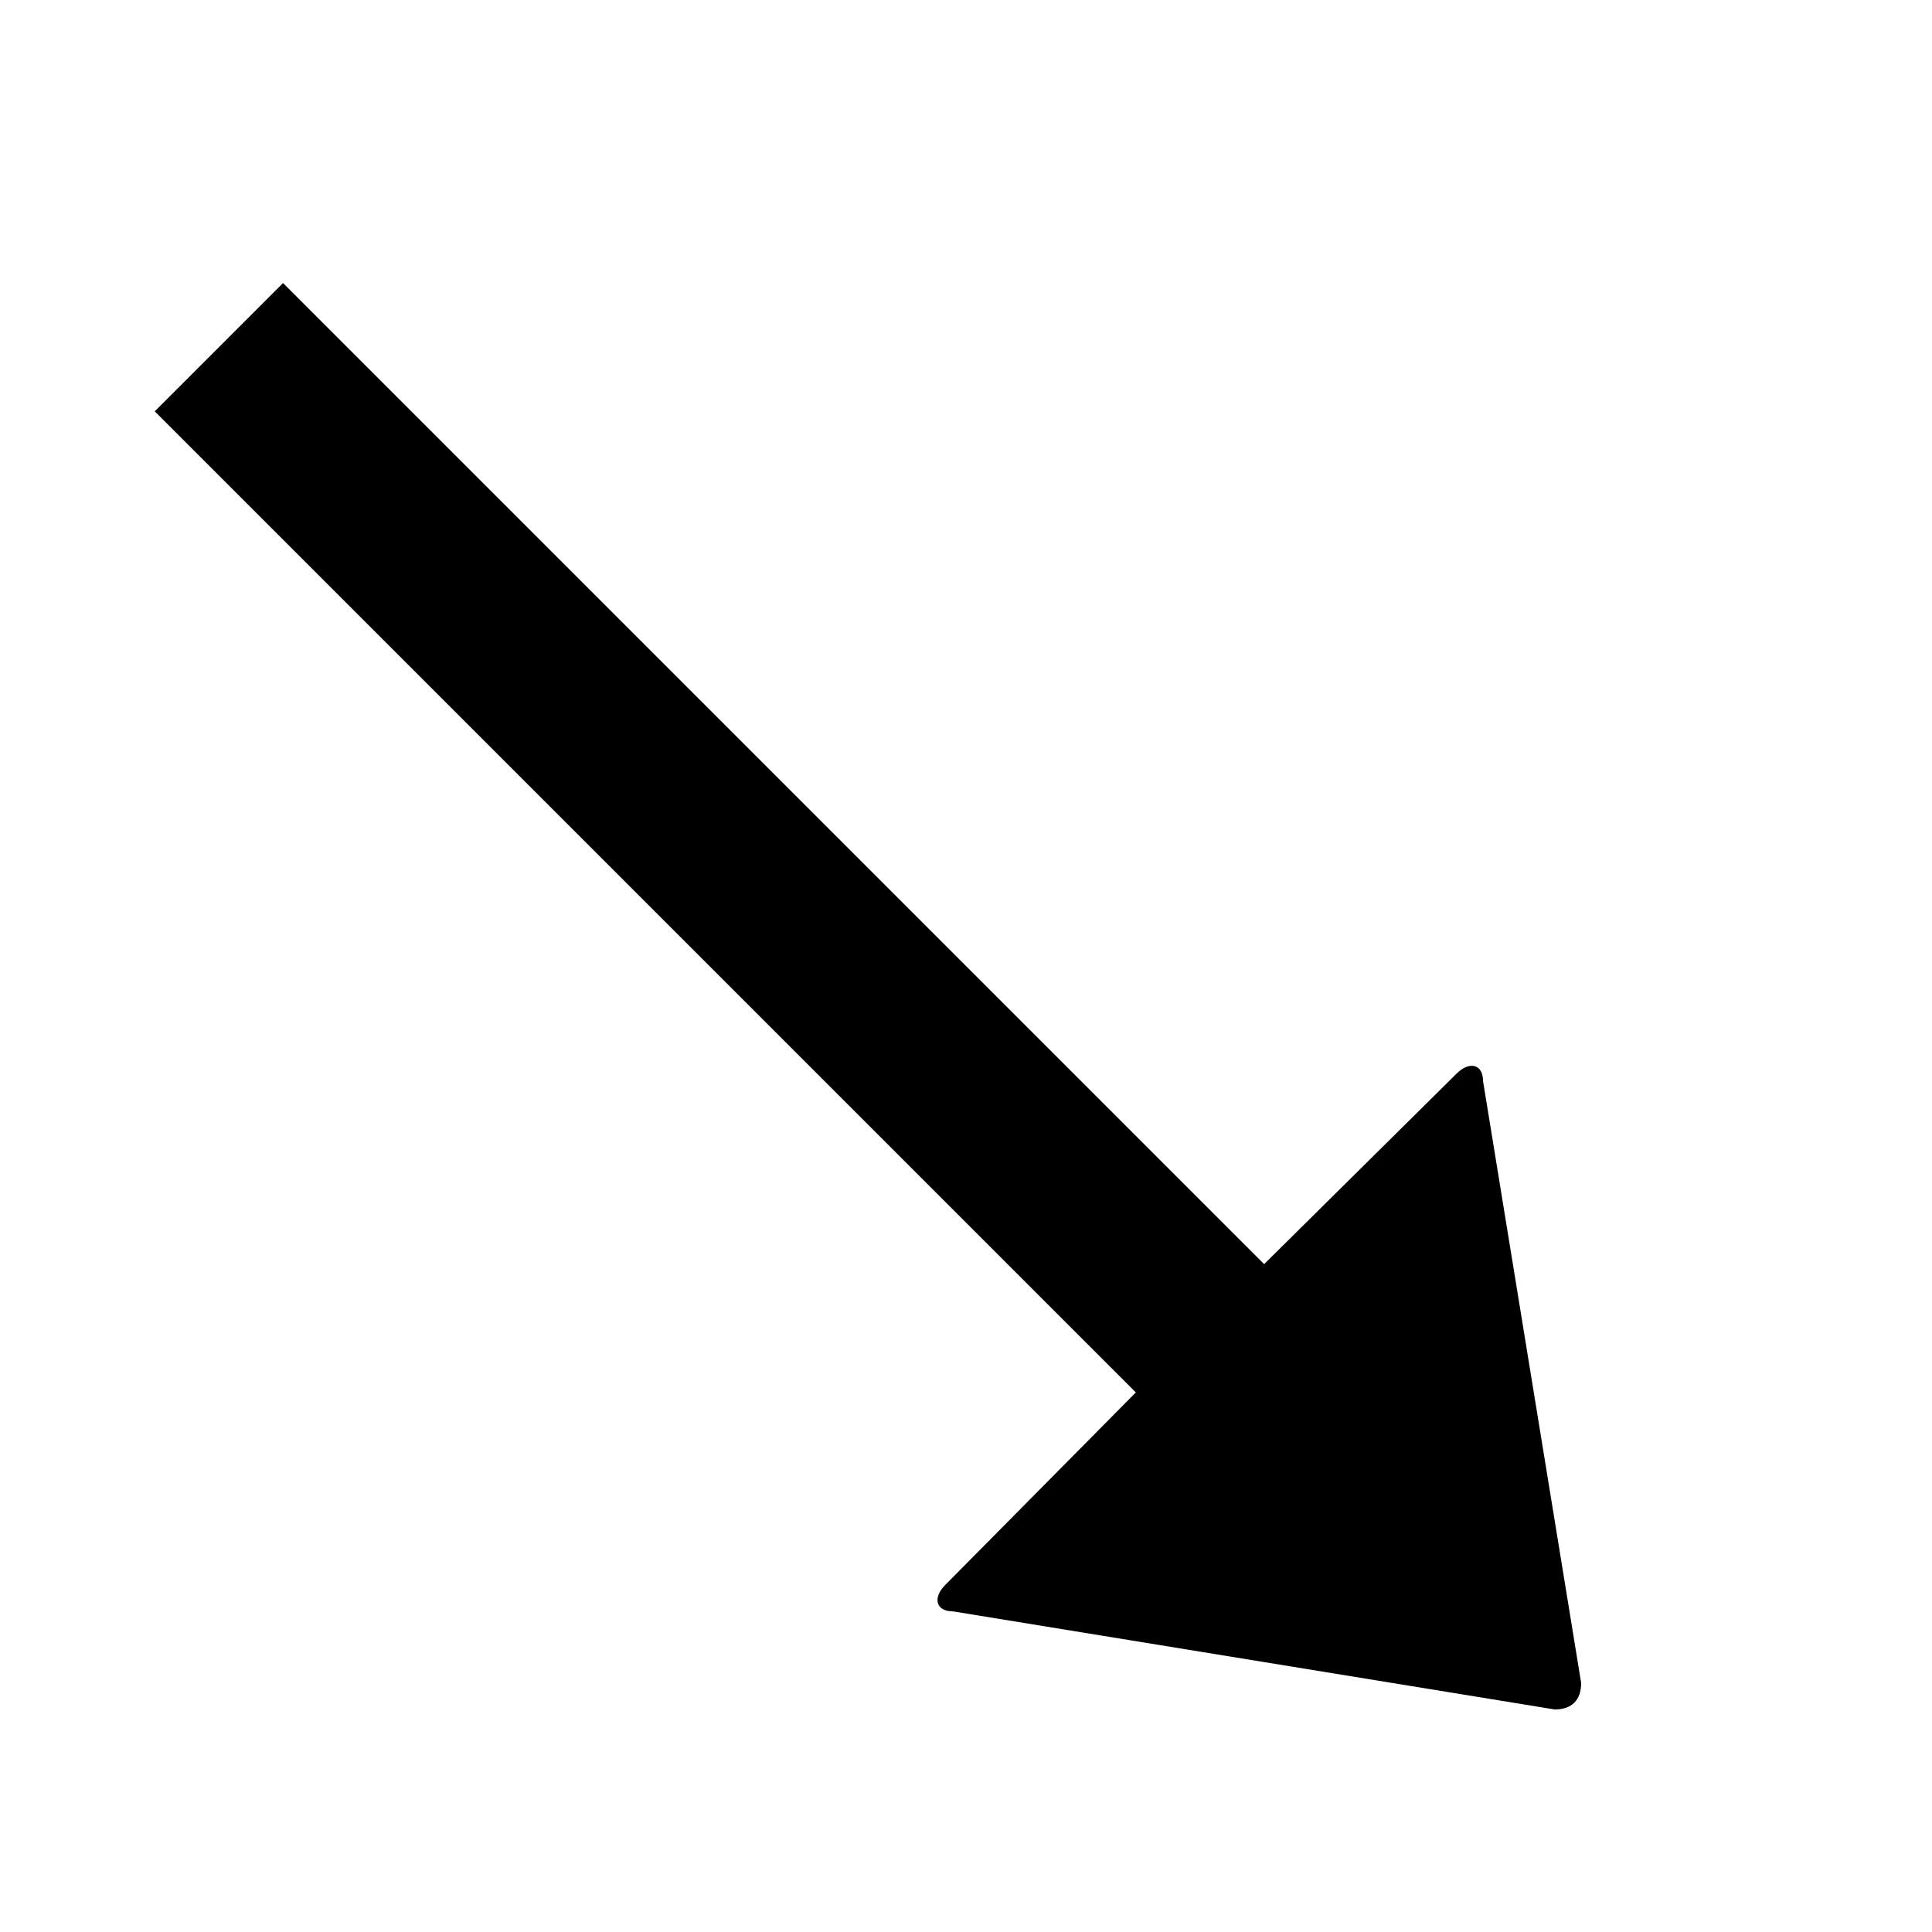 <svg data-icon="arrow" data-containerTransform="scale(1 1 ) translate(0 )" data-width="null" data-height="null" xmlns="http://www.w3.org/2000/svg" version="1.1" width="32" height="32" viewBox="0 0 32 32">
  <path d="M4.688 4.688l-2.125 2.125 16.25 16.25-3.156 3.188c-.212.212-.158.438.125.438l9.969 1.625c.283 0 .438-.155.438-.438l-1.625-9.969c0-.283-.225-.337-.438-.125l-3.188 3.156-16.25-16.25z" />
</svg>